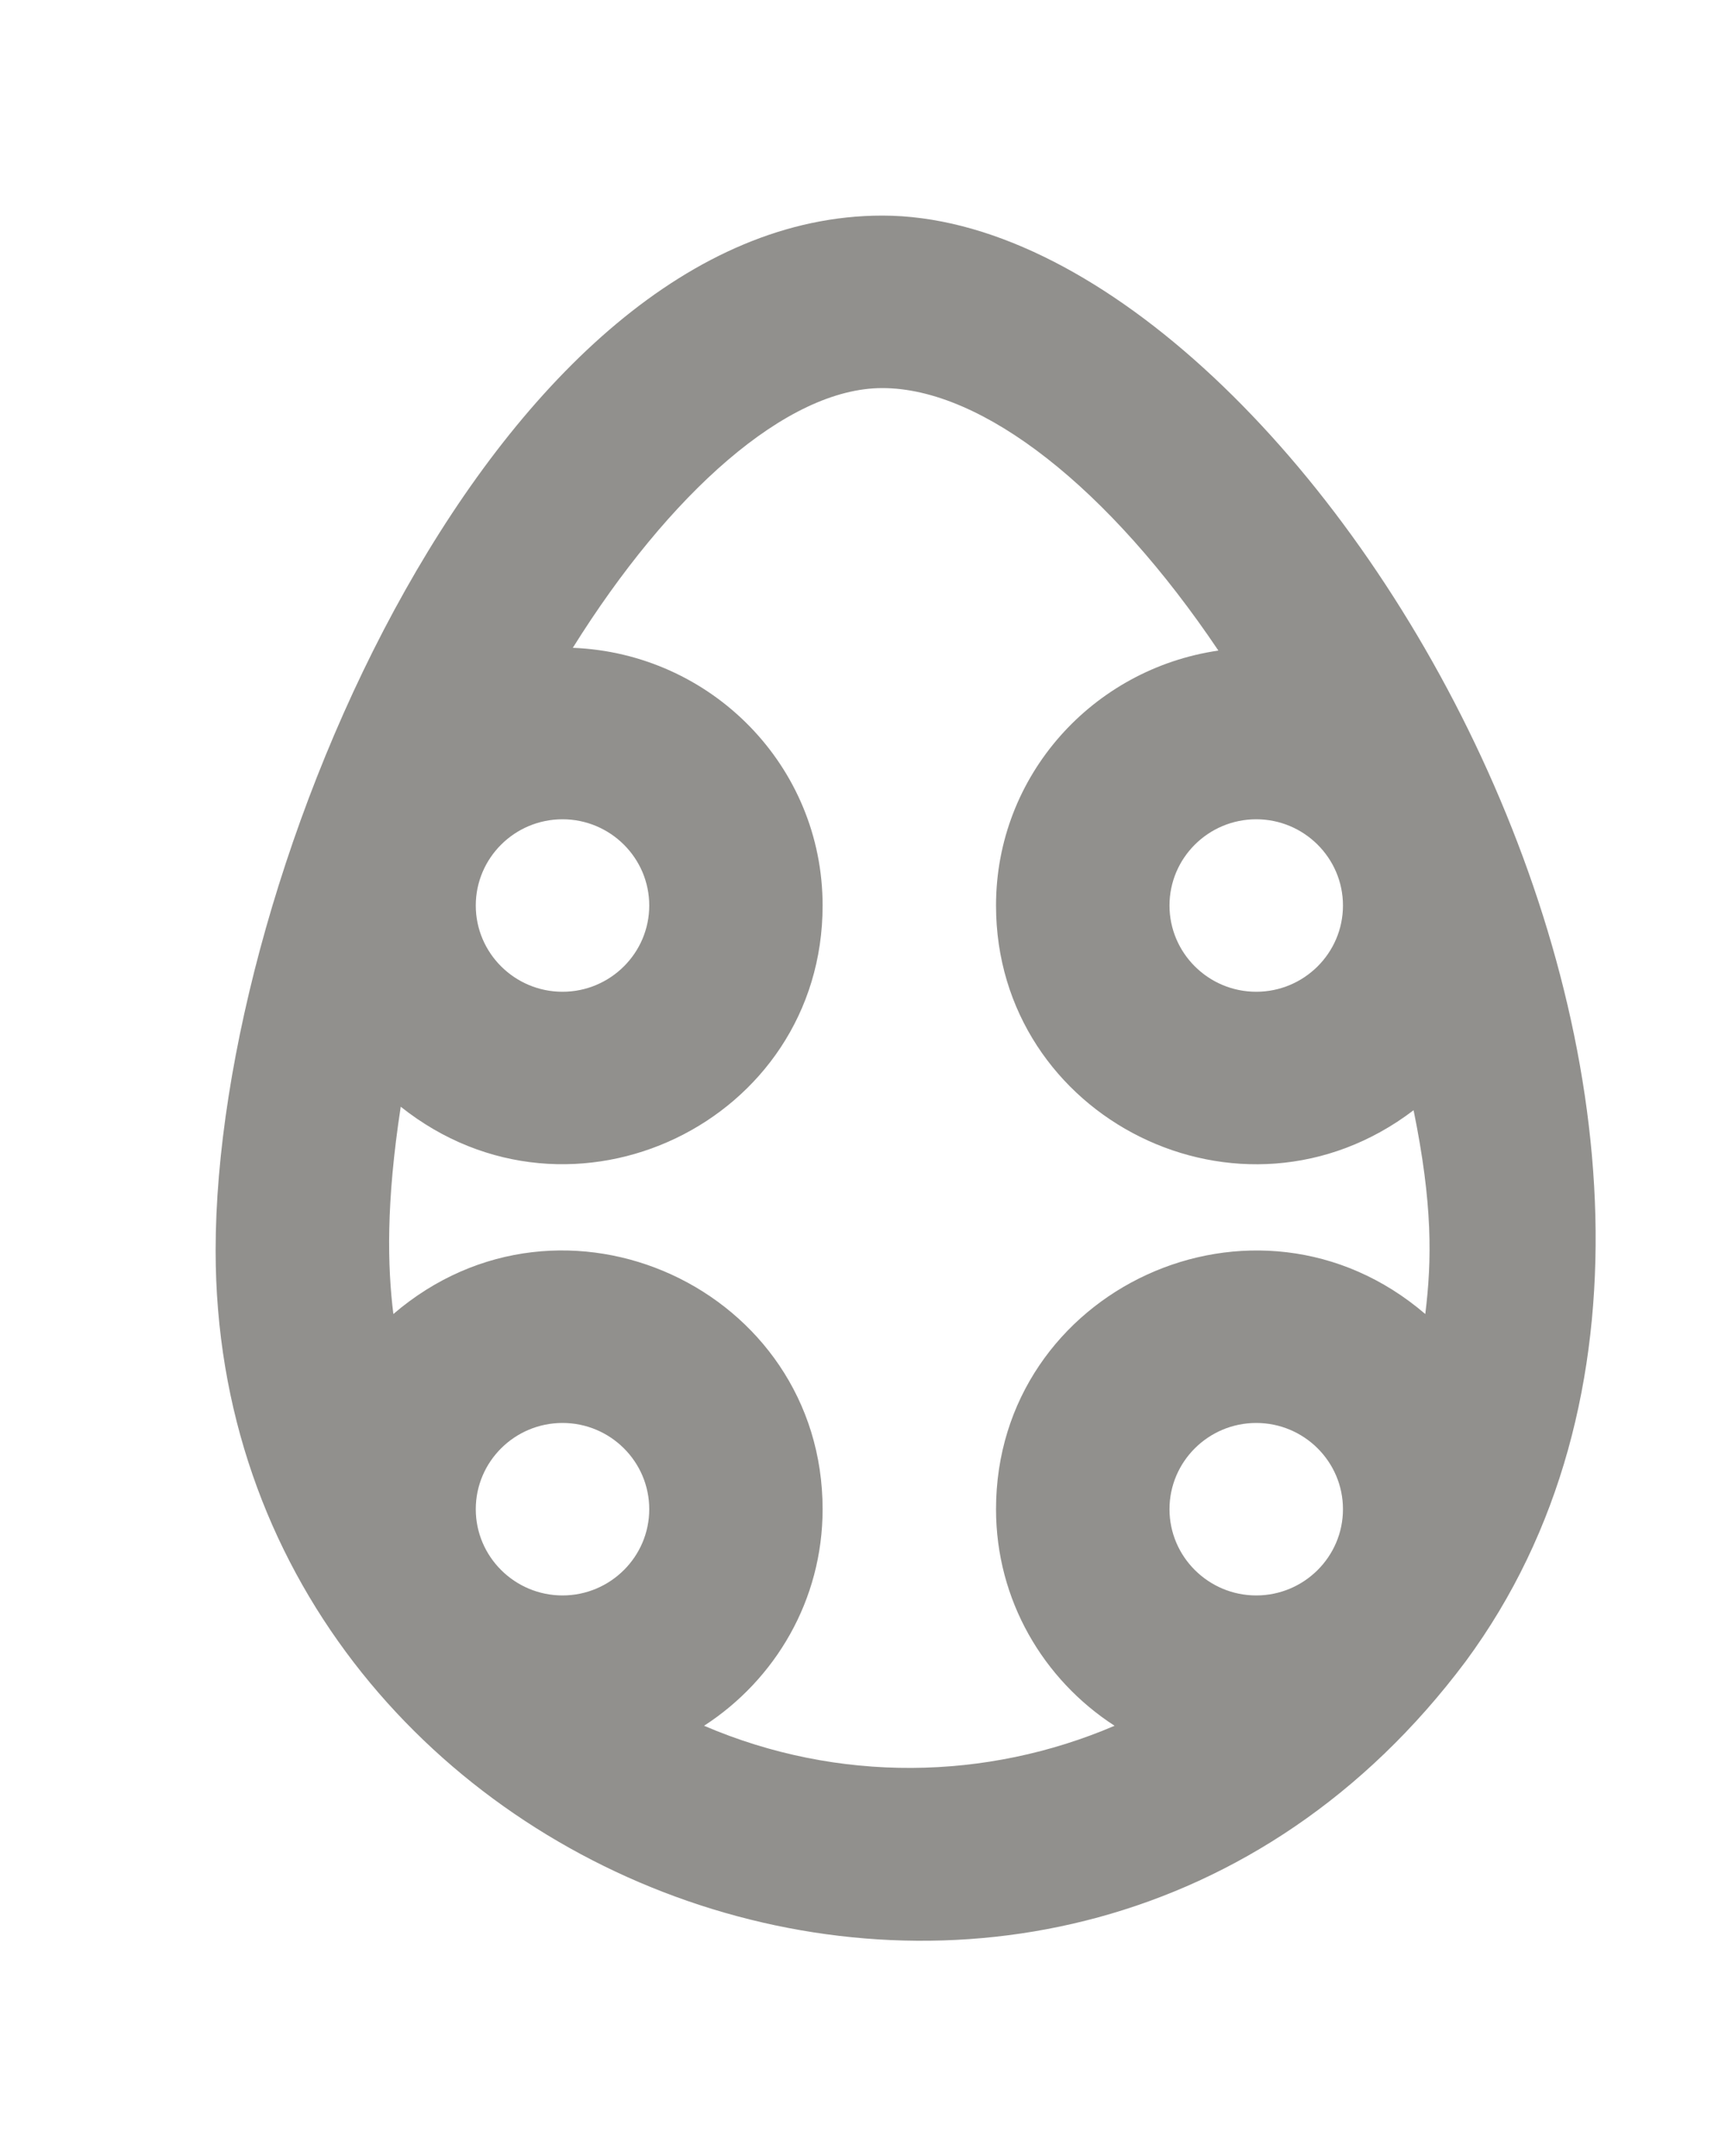 <!-- Generated by IcoMoon.io -->
<svg version="1.1" xmlns="http://www.w3.org/2000/svg" width="32" height="40" viewBox="0 0 32 40">
<title>mp-egg-2</title>
<path fill="#91908d" d="M26.44 24.379c-3.146-2.699-7.963-0.458-7.963 3.621 0 1.685 0.877 3.162 2.199 4.018-2.37 1.016-5.124 1.069-7.615 0 1.322-0.856 2.199-2.333 2.199-4.018 0-4.075-4.813-6.323-7.963-3.621-0.109-0.883-0.138-2.054 0.137-3.846 3.174 2.526 7.826 0.278 7.826-3.733 0-2.587-2.061-4.68-4.634-4.781 1.787-2.862 3.965-4.819 5.741-4.819 1.863 0 4.211 1.859 6.235 4.87-2.329 0.339-4.125 2.317-4.125 4.73 0 3.95 4.552 6.232 7.746 3.798 0.354 1.738 0.341 2.776 0.217 3.781zM23.304 29.6c-0.886 0-1.609-0.718-1.609-1.6 0-0.883 0.722-1.6 1.609-1.6s1.609 0.717 1.609 1.6c0 0.882-0.722 1.6-1.609 1.6zM10.435 29.6c-0.886 0-1.609-0.718-1.609-1.6 0-0.883 0.722-1.6 1.609-1.6s1.609 0.717 1.609 1.6c0 0.882-0.722 1.6-1.609 1.6zM10.435 15.2c0.886 0 1.609 0.717 1.609 1.6 0 0.882-0.722 1.6-1.609 1.6s-1.609-0.718-1.609-1.6c0-0.883 0.722-1.6 1.609-1.6zM23.304 15.2c0.886 0 1.609 0.717 1.609 1.6 0 0.882-0.722 1.6-1.609 1.6s-1.609-0.718-1.609-1.6c0-0.883 0.722-1.6 1.609-1.6zM16.367 4c-7.107 0-12.367 12.13-12.367 19.2 0 11.917 15.629 17.728 23.189 7.624 7.126-9.662-3.066-26.824-10.821-26.824z"></path>
</svg>
